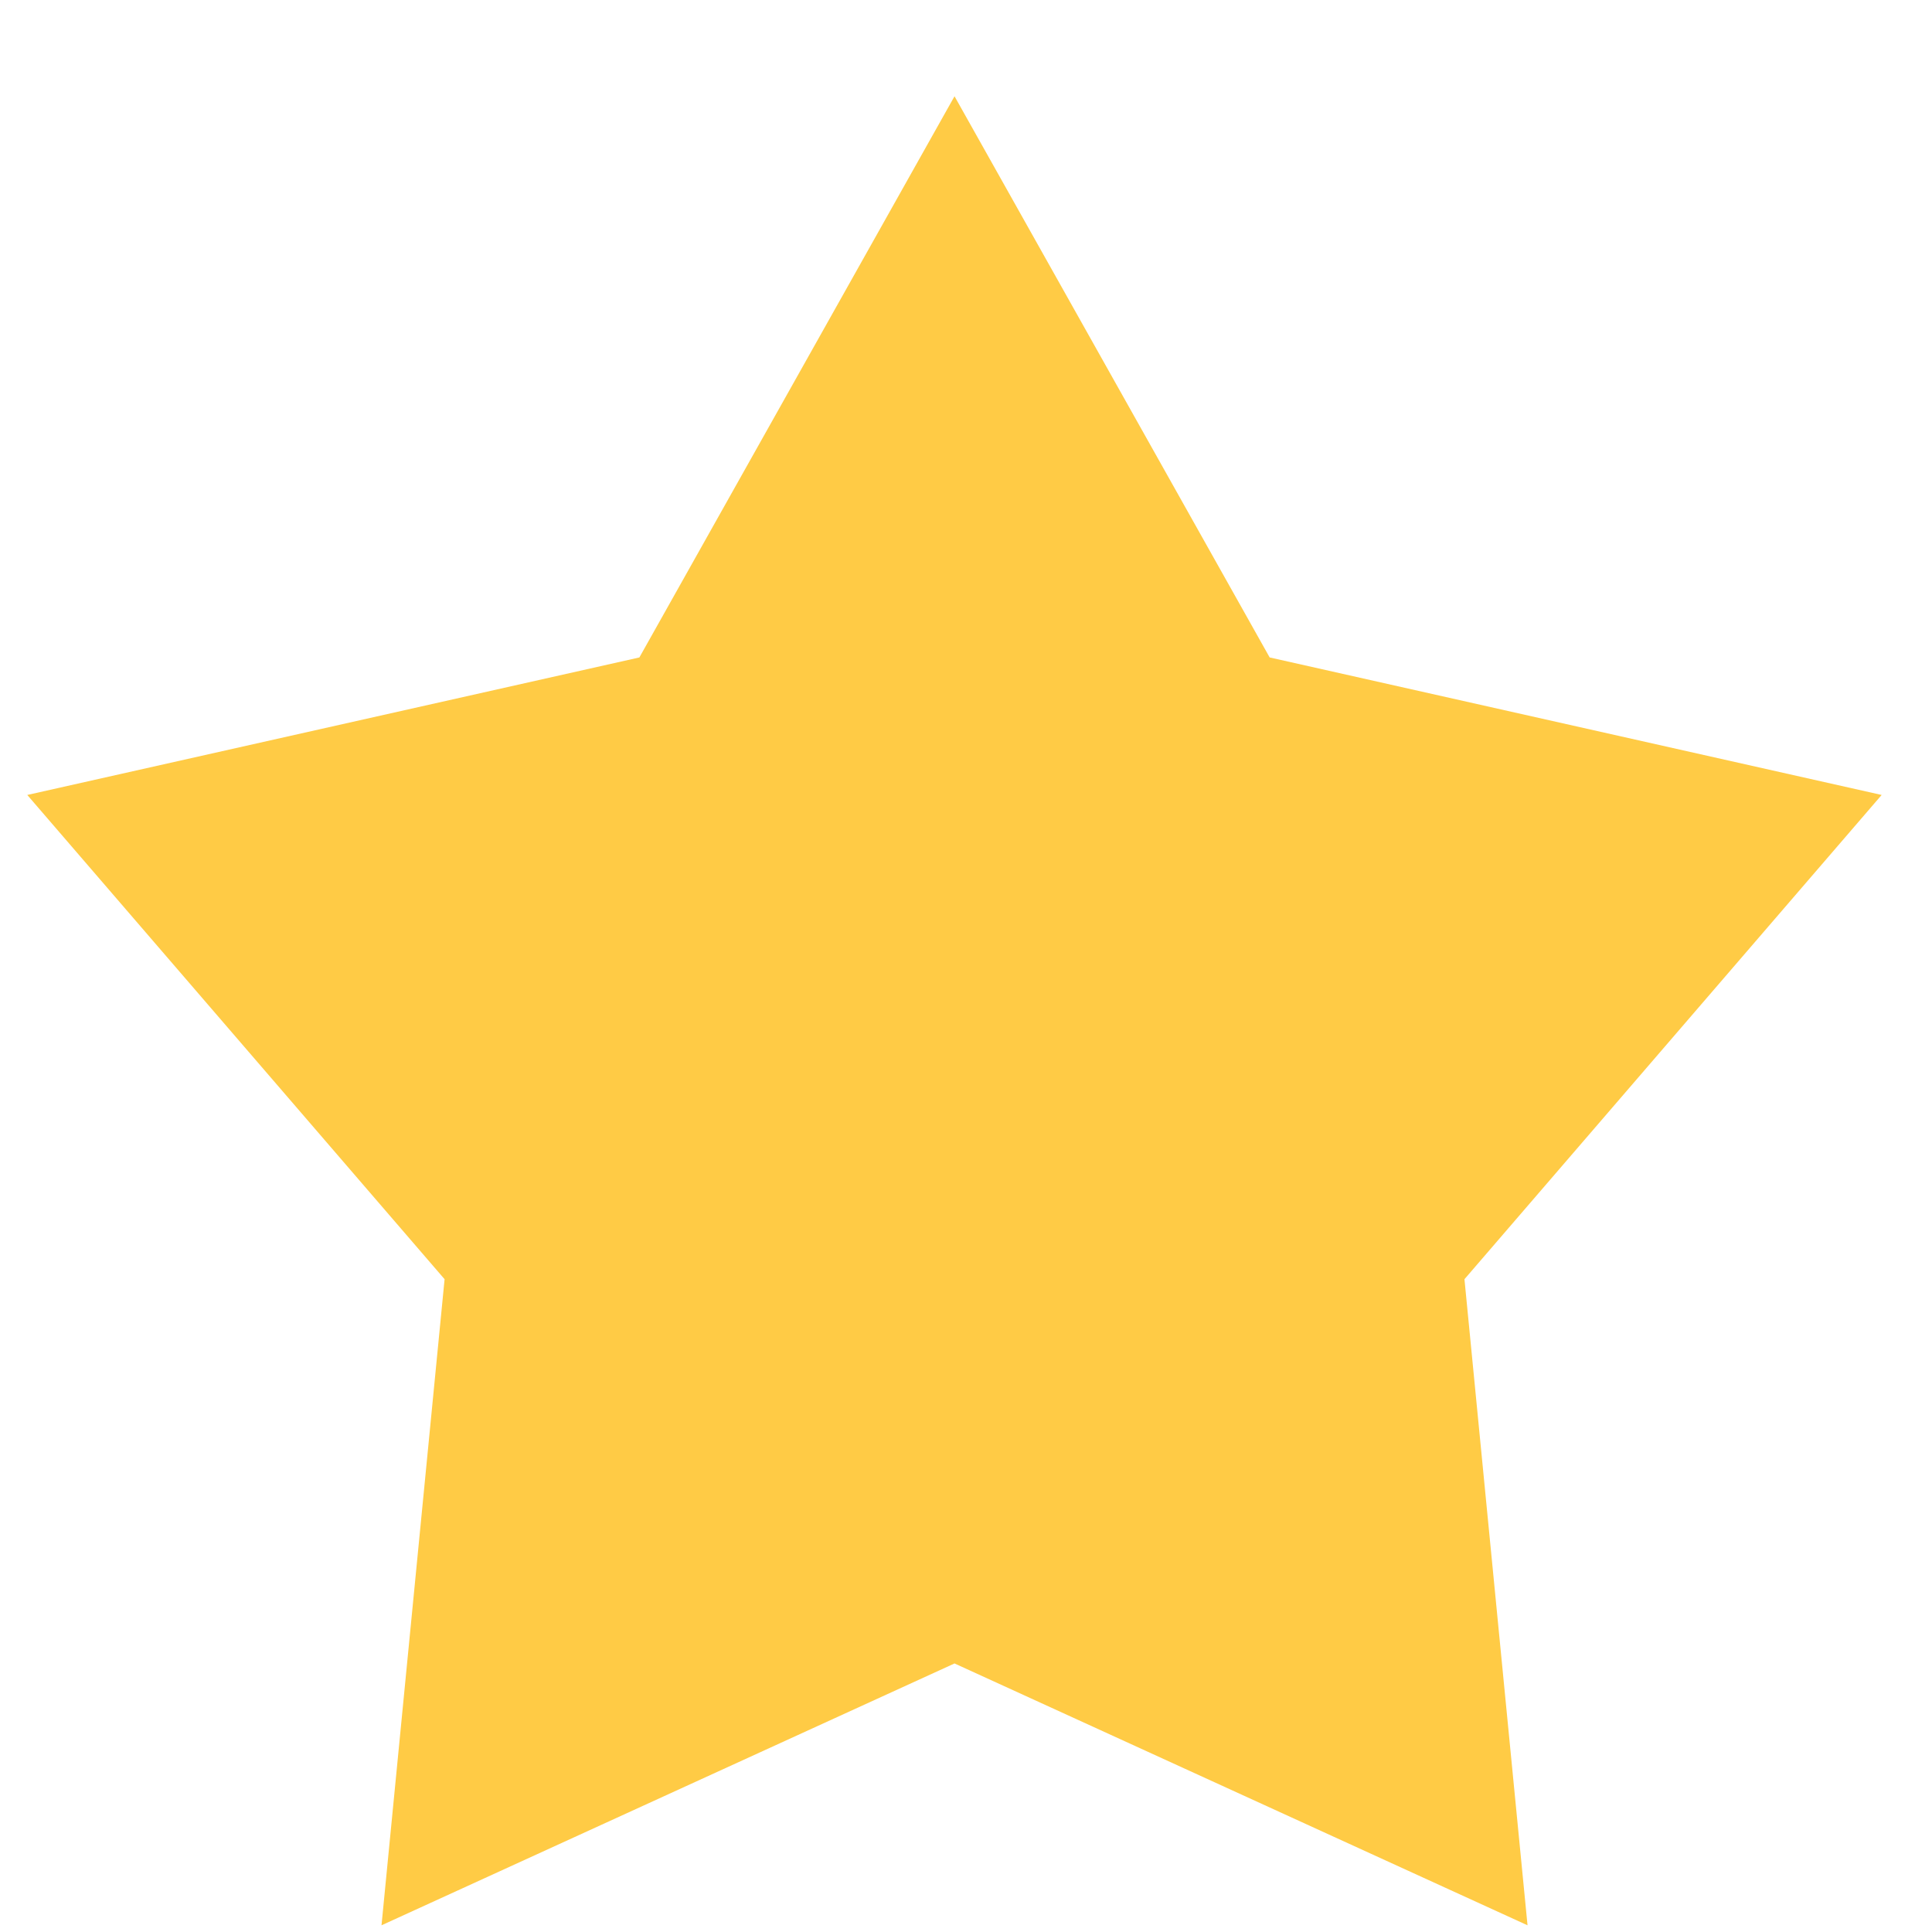 <svg width="17" height="17" viewBox="0 0 17 17" fill="none" xmlns="http://www.w3.org/2000/svg">
<path d="M8.399 0.847L11.172 5.785L16.557 6.995L12.886 11.256L13.441 16.941L8.399 14.637L3.357 16.941L3.912 11.256L0.24 6.995L5.626 5.785L8.399 0.847Z" fill="#FFCB45"/>
</svg>
